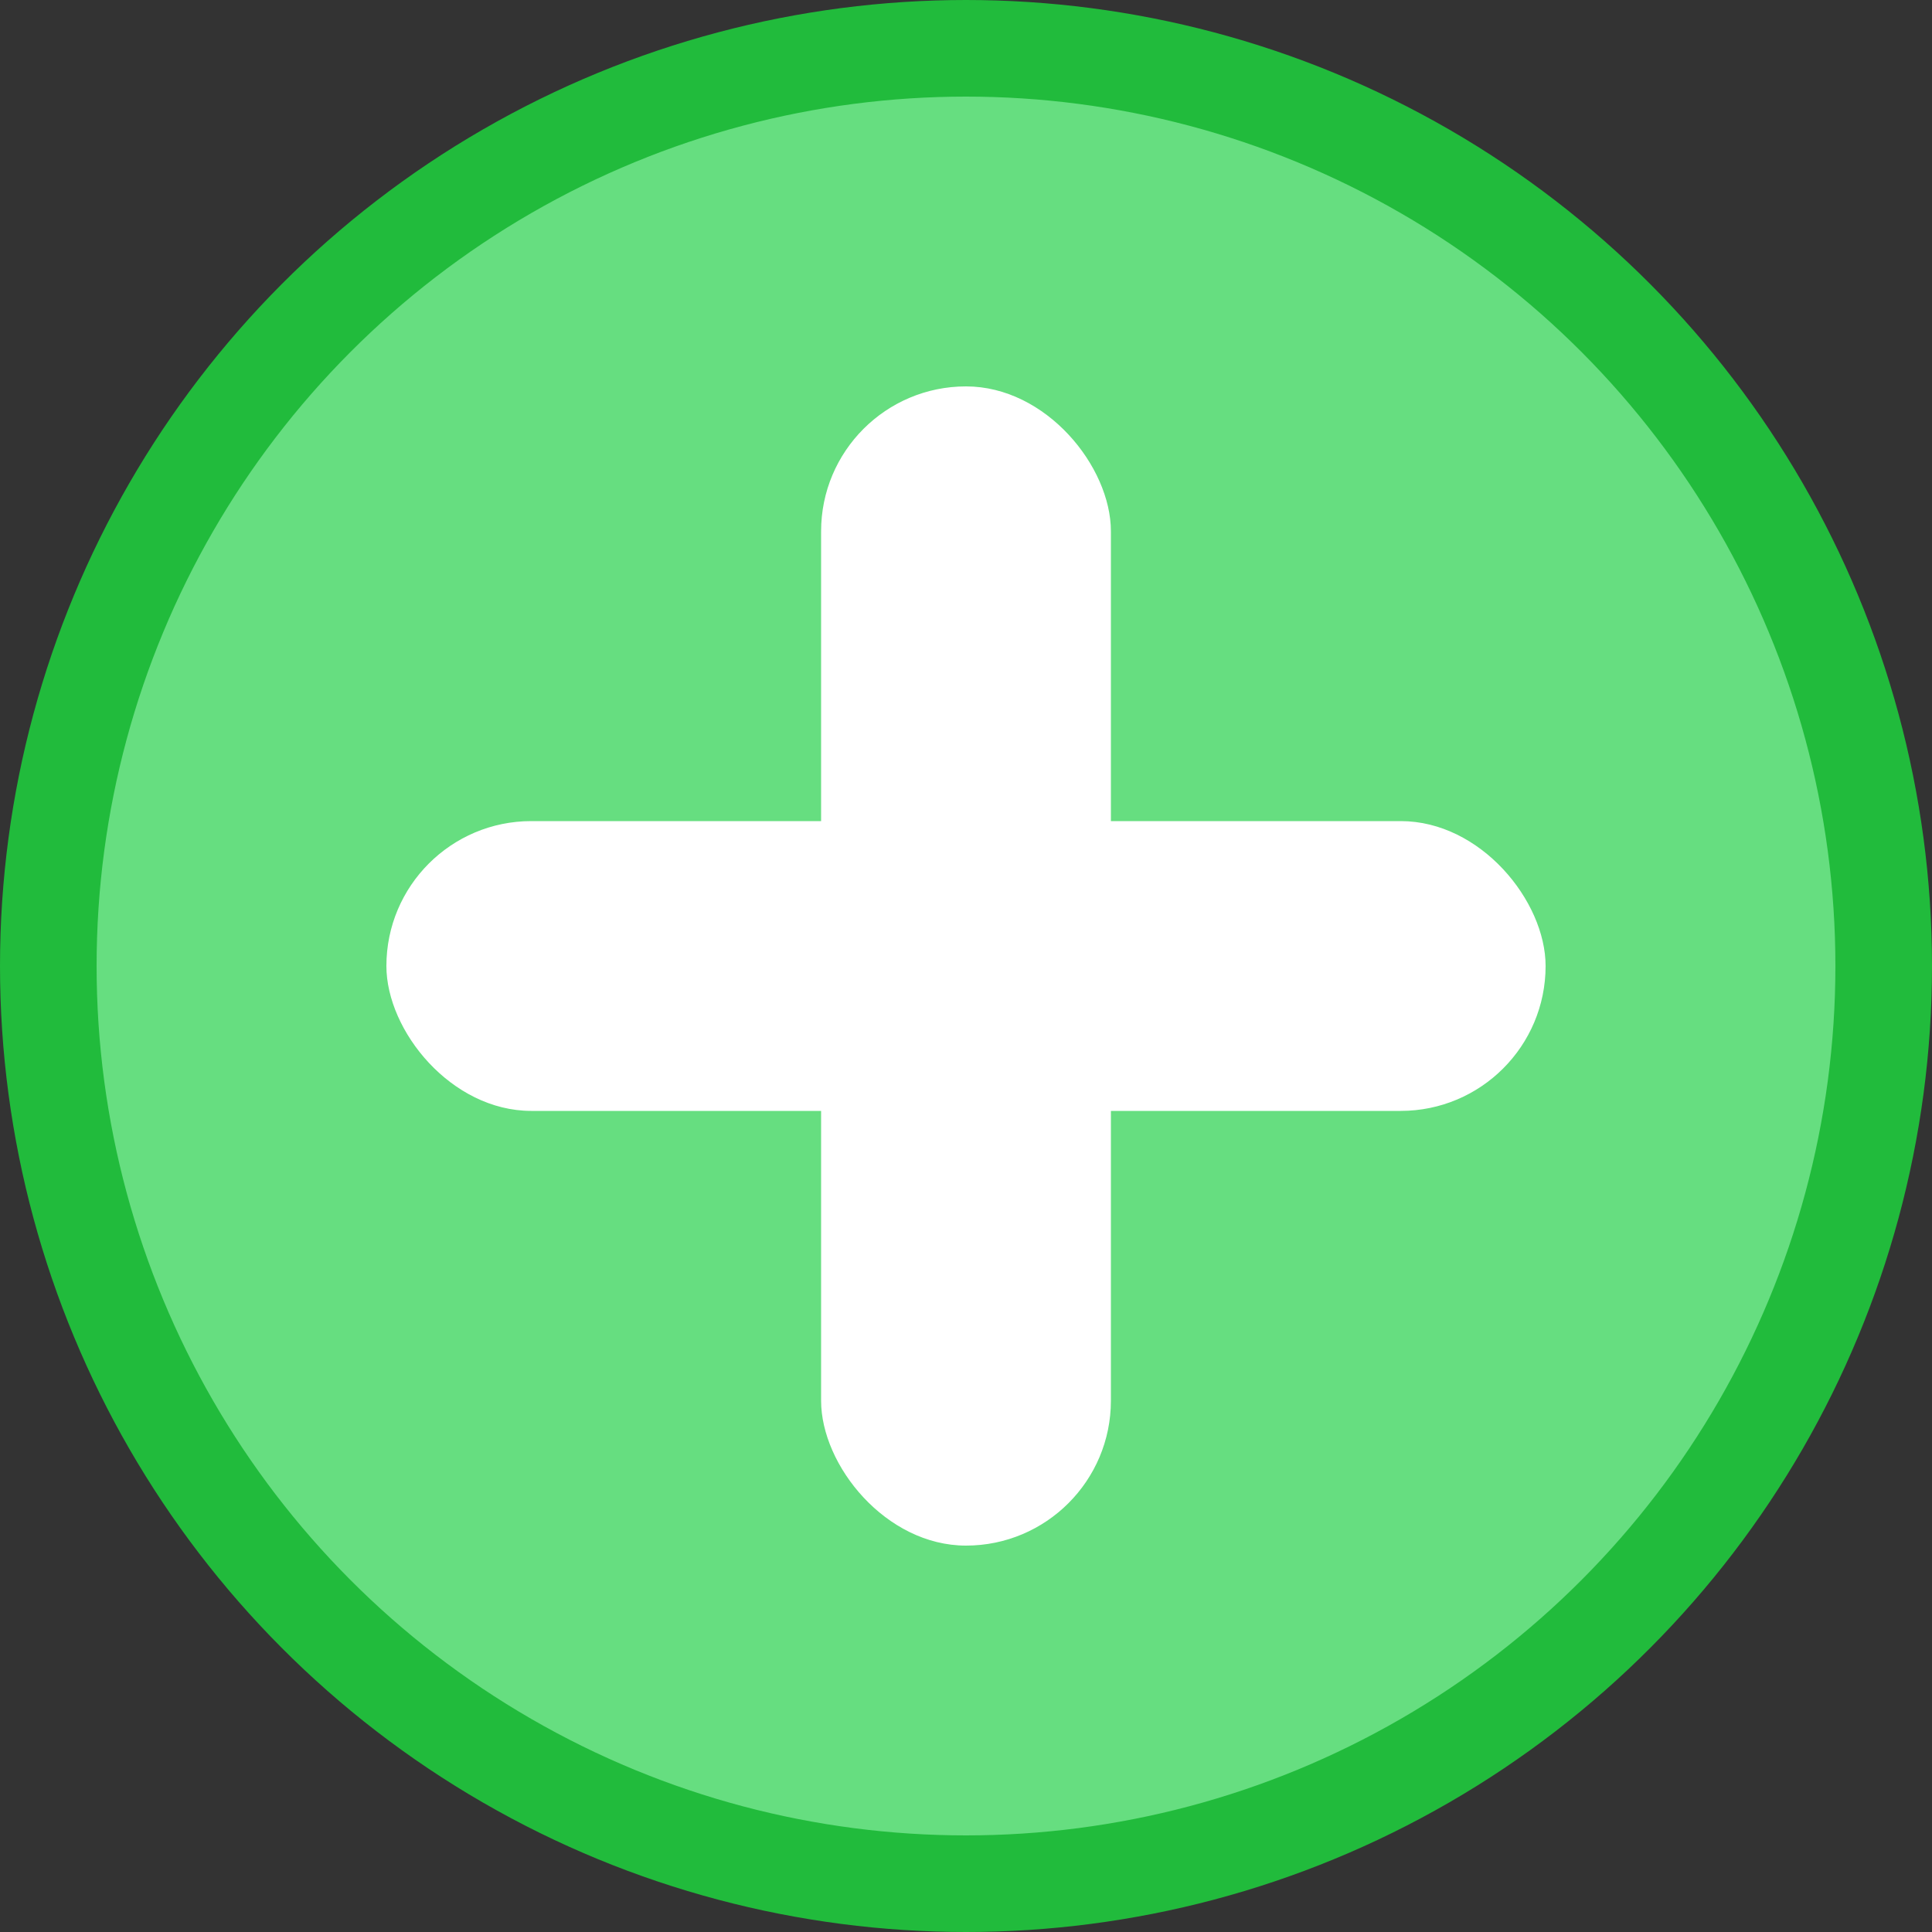 <svg width="20" height="20" viewBox="0 0 20 20" fill="none" xmlns="http://www.w3.org/2000/svg">
<rect x="0" y="0" width="20" height="20" fill="#333333" stroke="none"/>
<circle cx="10" cy="10" r="9.5" fill="#66DE80" stroke="#21BB3C"/>
<rect x="4" y="8.5" width="12" height="3" rx="1.5" fill="white"/>
<rect x="11.5" y="16" width="3" height="12" rx="1.5" transform="rotate(180 11.5 16)" fill="white"/>
</svg>
